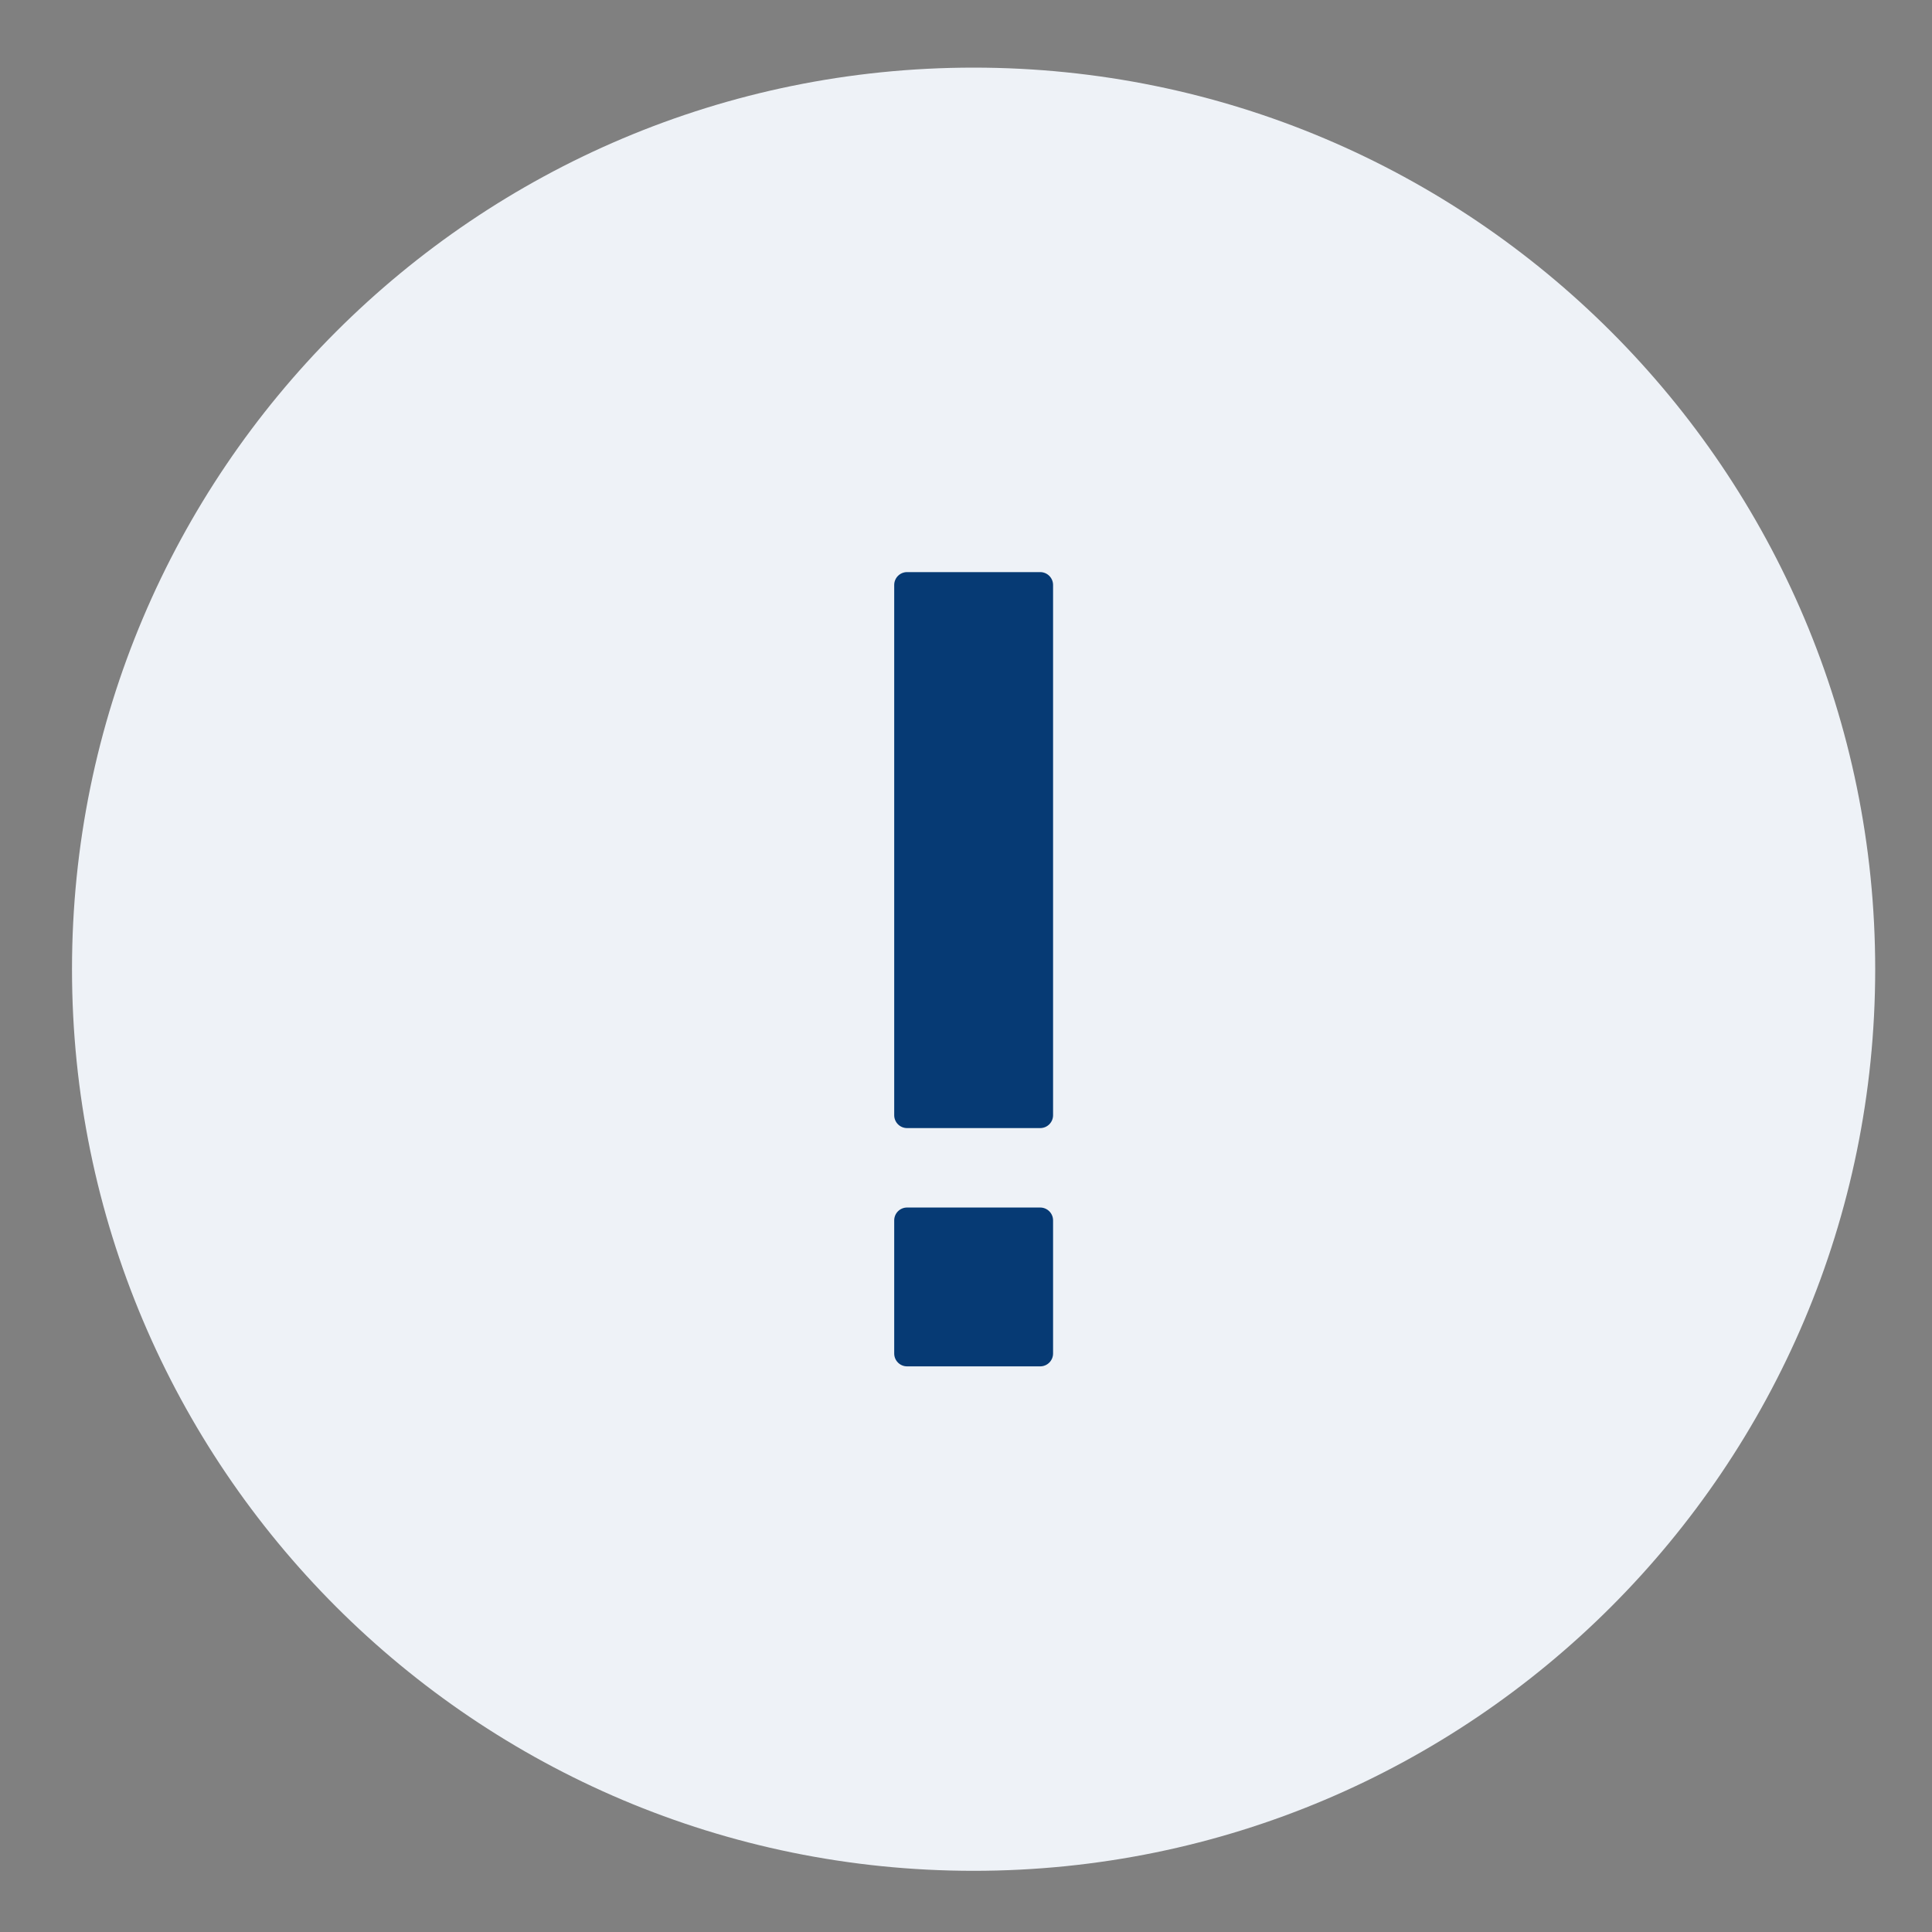 <svg width="75" height="75" viewBox="0 0 75 75" fill="none" xmlns="http://www.w3.org/2000/svg">
<rect x="0" y="0" width="75" height="75" fill="#808080" stroke="none"/>
<path d="M2.795 37.625C2.795 56.955 18.465 72.625 37.795 72.625C57.125 72.625 72.795 56.955 72.795 37.625C72.795 18.295 57.125 2.625 37.795 2.625C18.465 2.625 2.795 18.295 2.795 37.625Z" fill="#EEF2F7"/>
<path fill-rule="evenodd" clip-rule="evenodd" d="M35.213 22.209C34.937 22.209 34.713 22.433 34.713 22.709V43.292C34.713 43.569 34.937 43.792 35.213 43.792H40.38C40.656 43.792 40.88 43.569 40.88 43.292V22.709C40.88 22.433 40.656 22.209 40.38 22.209H35.213ZM35.213 46.876C34.937 46.876 34.713 47.099 34.713 47.376V52.542C34.713 52.819 34.937 53.042 35.213 53.042H40.38C40.656 53.042 40.88 52.819 40.88 52.542V47.376C40.88 47.099 40.656 46.876 40.38 46.876H35.213Z" fill="#063A74"/>
</svg>
